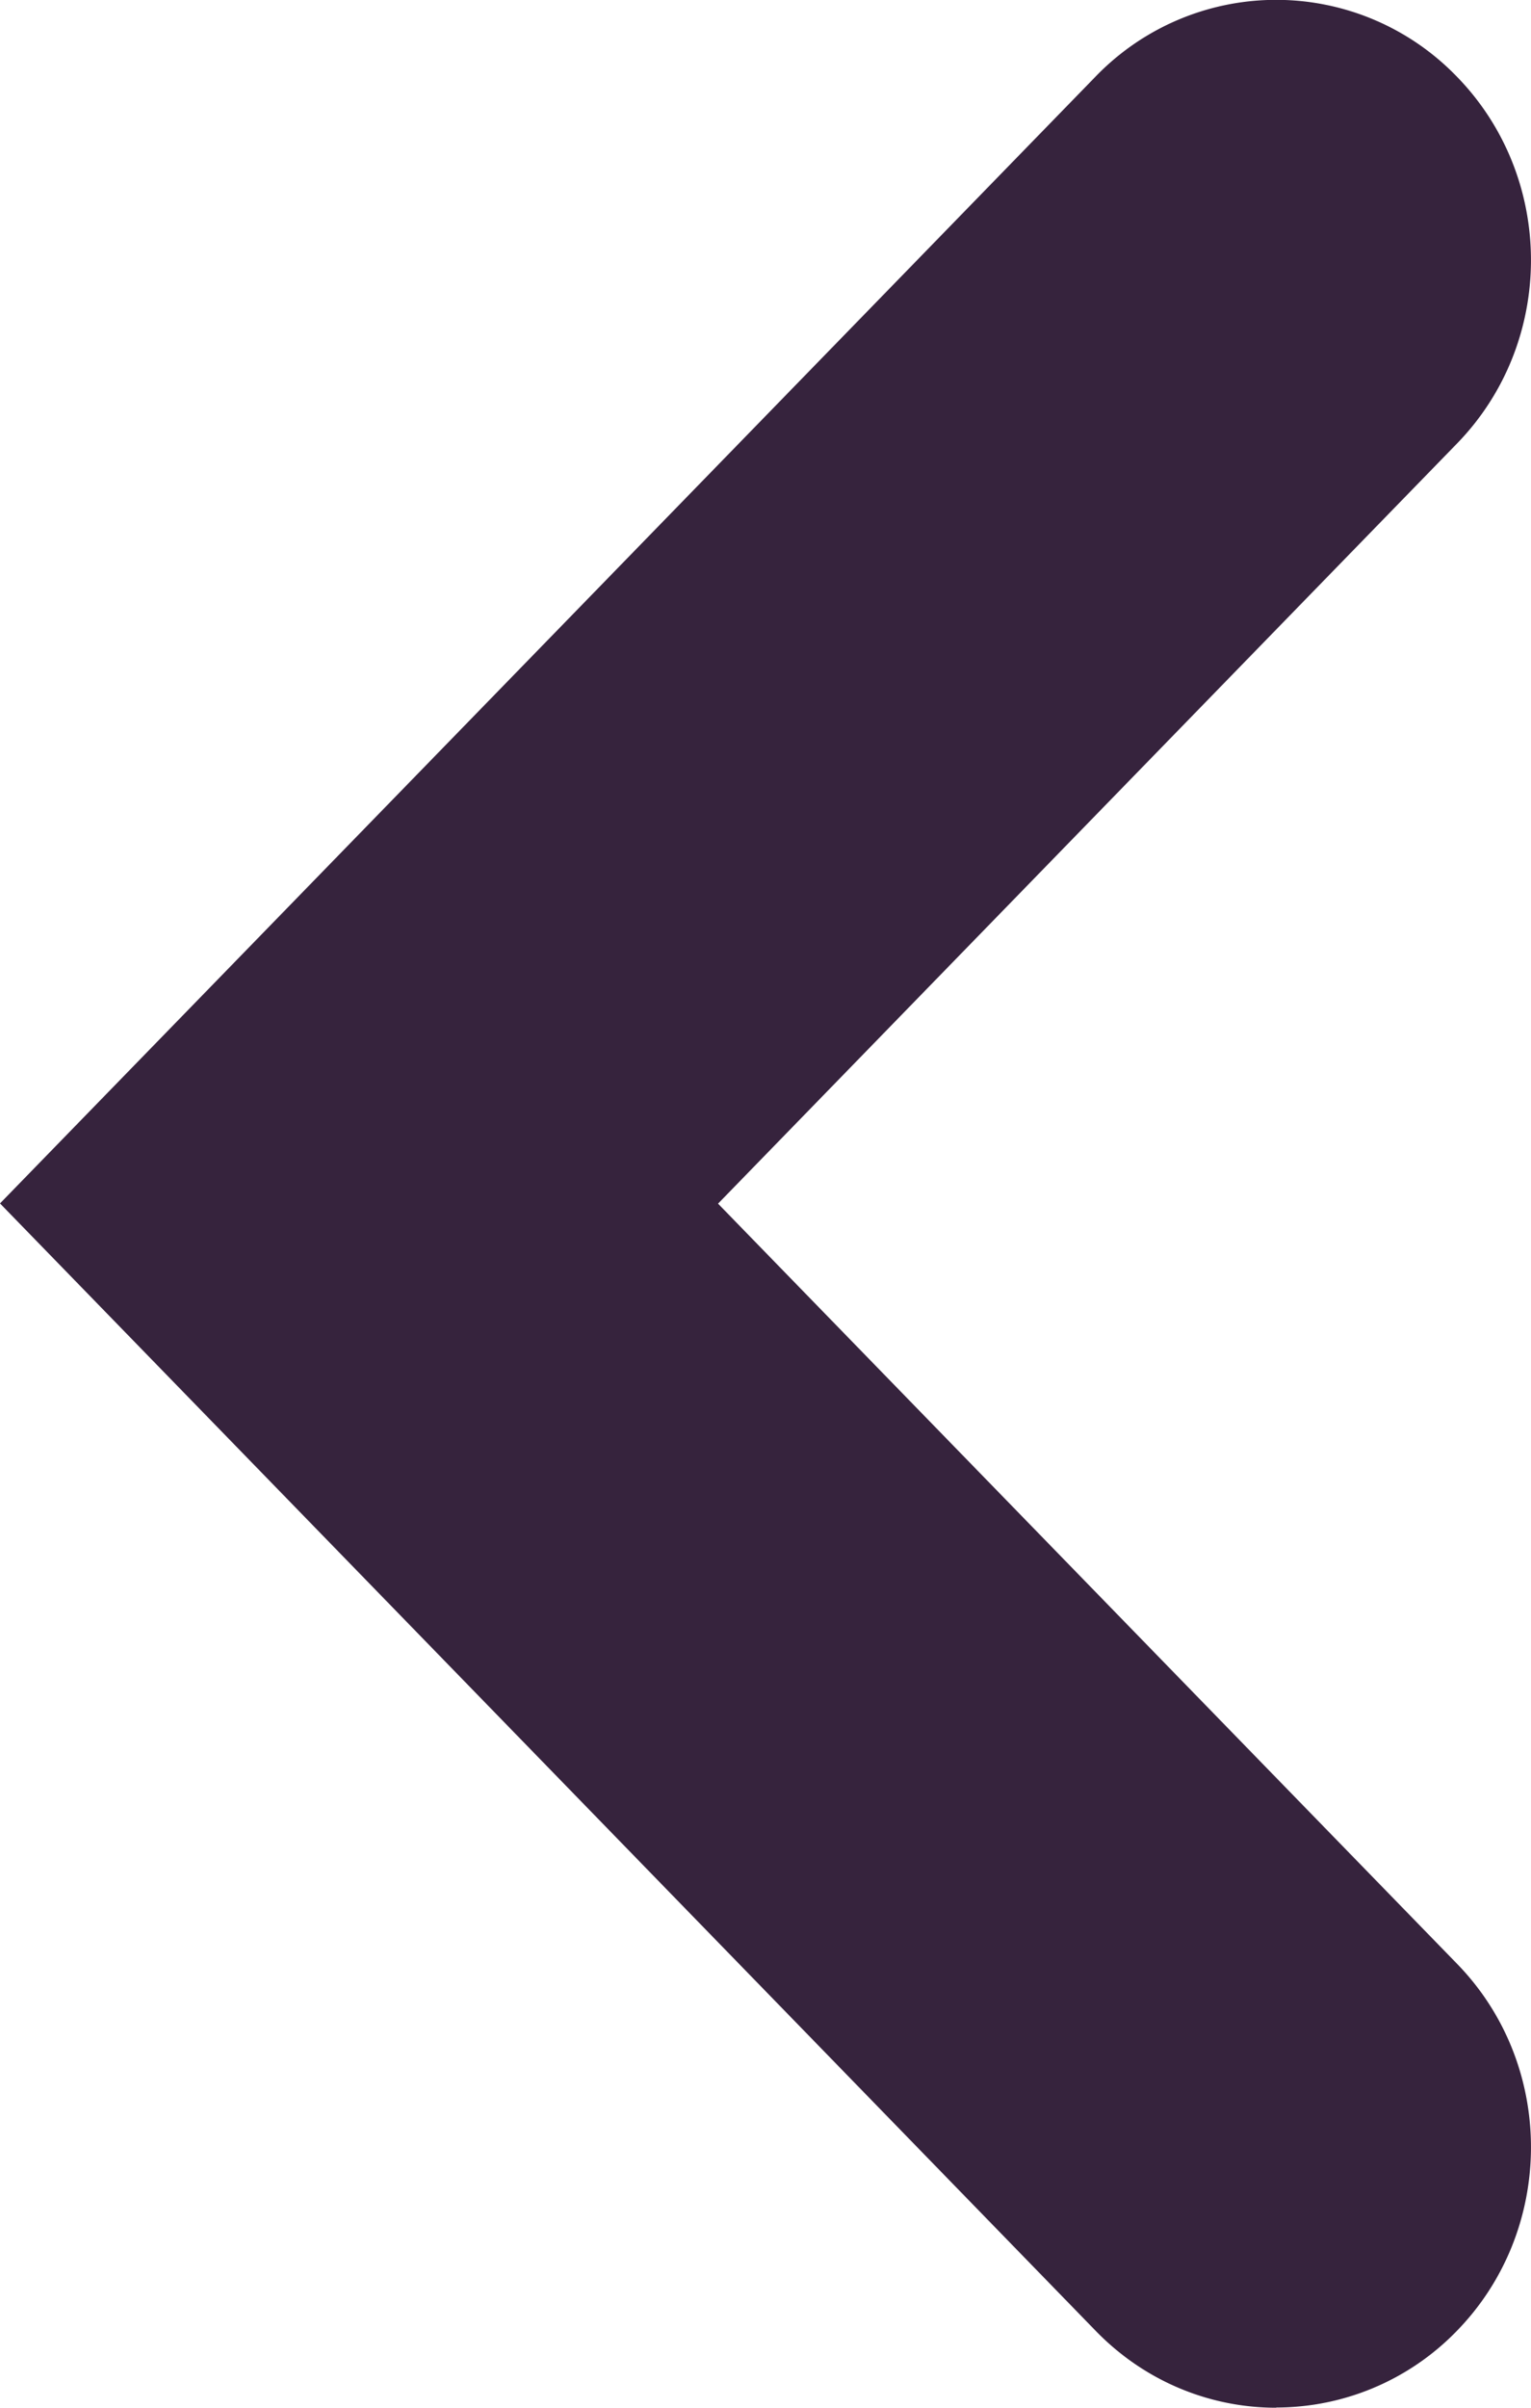 <svg xmlns="http://www.w3.org/2000/svg" xmlns:xlink="http://www.w3.org/1999/xlink" width="7" height="11"><defs><path id="a" d="M280.835 307c-.3 0-.599-.118-.826-.352l-5.009-5.15 5.009-5.148a1.148 1.148 0 0 1 1.647-.005c.456.462.459 1.215.006 1.681l-3.379 3.473 3.379 3.473c.453.465.45 1.22-.006 1.682a1.15 1.15 0 0 1-.821.345z"/></defs><use fill="#36233d" xlink:href="#a" transform="translate(-275 -296)"/></svg>
